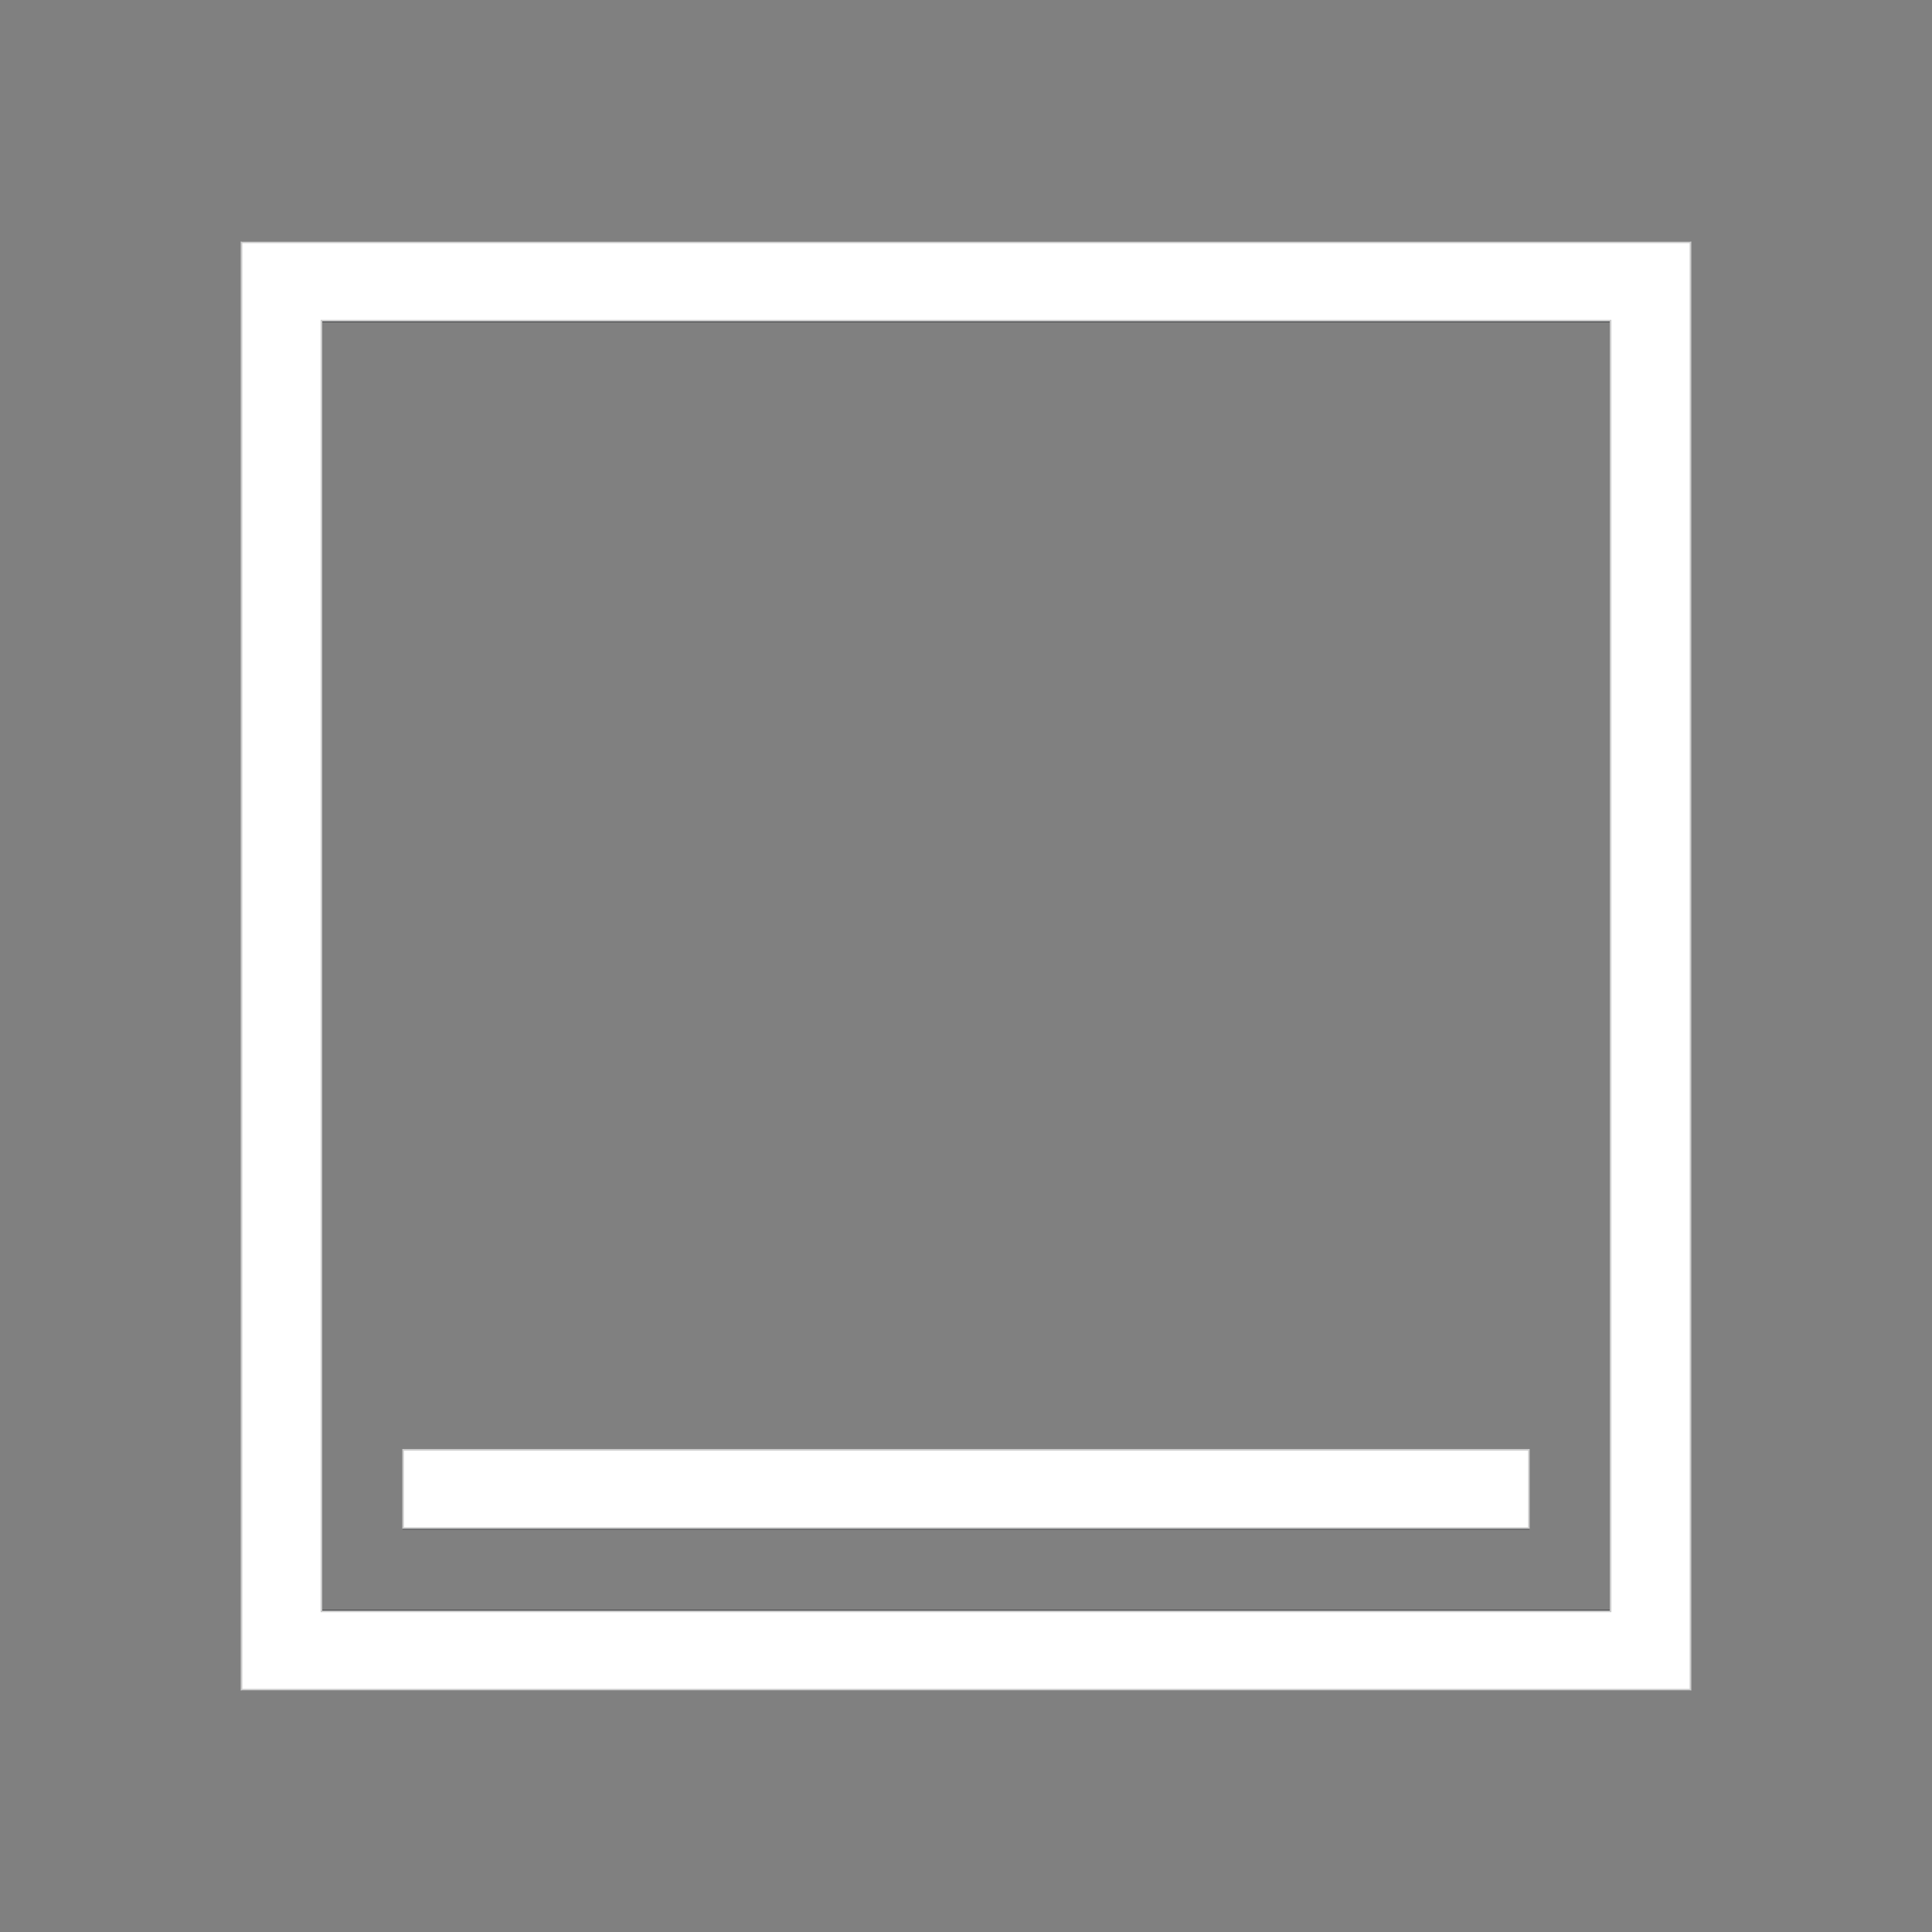 <?xml version="1.0" encoding="UTF-8" standalone="no"?>
<svg
   width="48"
   height="48"
   version="1.1"
   id="svg1"
   sodipodi:docname="user-desktop-symbolic.svg"
   inkscape:version="1.3.2 (091e20ef0f, 2023-11-25, custom)"
   xmlns:inkscape="http://www.inkscape.org/namespaces/inkscape"
   xmlns:sodipodi="http://sodipodi.sourceforge.net/DTD/sodipodi-0.dtd"
   xmlns="http://www.w3.org/2000/svg"
   xmlns:svg="http://www.w3.org/2000/svg">
  <rect width="100%" height="100%" fill="#808080" stroke="none"/>
  <defs
     id="defs1" />
  <sodipodi:namedview
     id="namedview1"
     pagecolor="#505050"
     bordercolor="#ffffff"
     borderopacity="1"
     inkscape:showpageshadow="0"
     inkscape:pageopacity="0"
     inkscape:pagecheckerboard="1"
     inkscape:deskcolor="#d1d1d1"
     inkscape:zoom="24.666667"
     inkscape:cx="23.97973"
     inkscape:cy="24"
     inkscape:window-width="2560"
     inkscape:window-height="1388"
     inkscape:window-x="2560"
     inkscape:window-y="28"
     inkscape:window-maximized="1"
     inkscape:current-layer="svg1" />
  <style
     type="text/css"
     id="current-color-scheme">.ColorScheme-Text{color:#232629;}.ColorScheme-Background { color: #eff0f1; } </style>
  <g
     id="48-48-user-desktop"
     transform="translate(-260) translate(218,16)">
    <path
       id="rect846"
       d="m42-16h48v48h-48z"
       fill="none" />
    <path
       id="path819-3"
       class="ColorScheme-Text"
       d="m48-10v36h36v-36zm2 2h32v32h-32zm2 28v2h28v-2z"
       fill="currentColor" />
  </g>
  <path
     style="fill:#ffffff;stroke:#cccccc;stroke-width:0.041"
     d="M 10.014,36.993 V 36.02 H 24 37.986 v 0.973 0.973 H 24 10.014 Z"
     id="path1" />
  <path
     style="fill:#ffffff;stroke:#cccccc;stroke-width:0.041"
     d="M 6,24 V 6.02 H 24 42 V 24 41.98 H 24 6 Z m 34.014,0 V 7.966 H 24 7.986 V 24 40.034 H 24 40.014 Z"
     id="path2" />
</svg>
